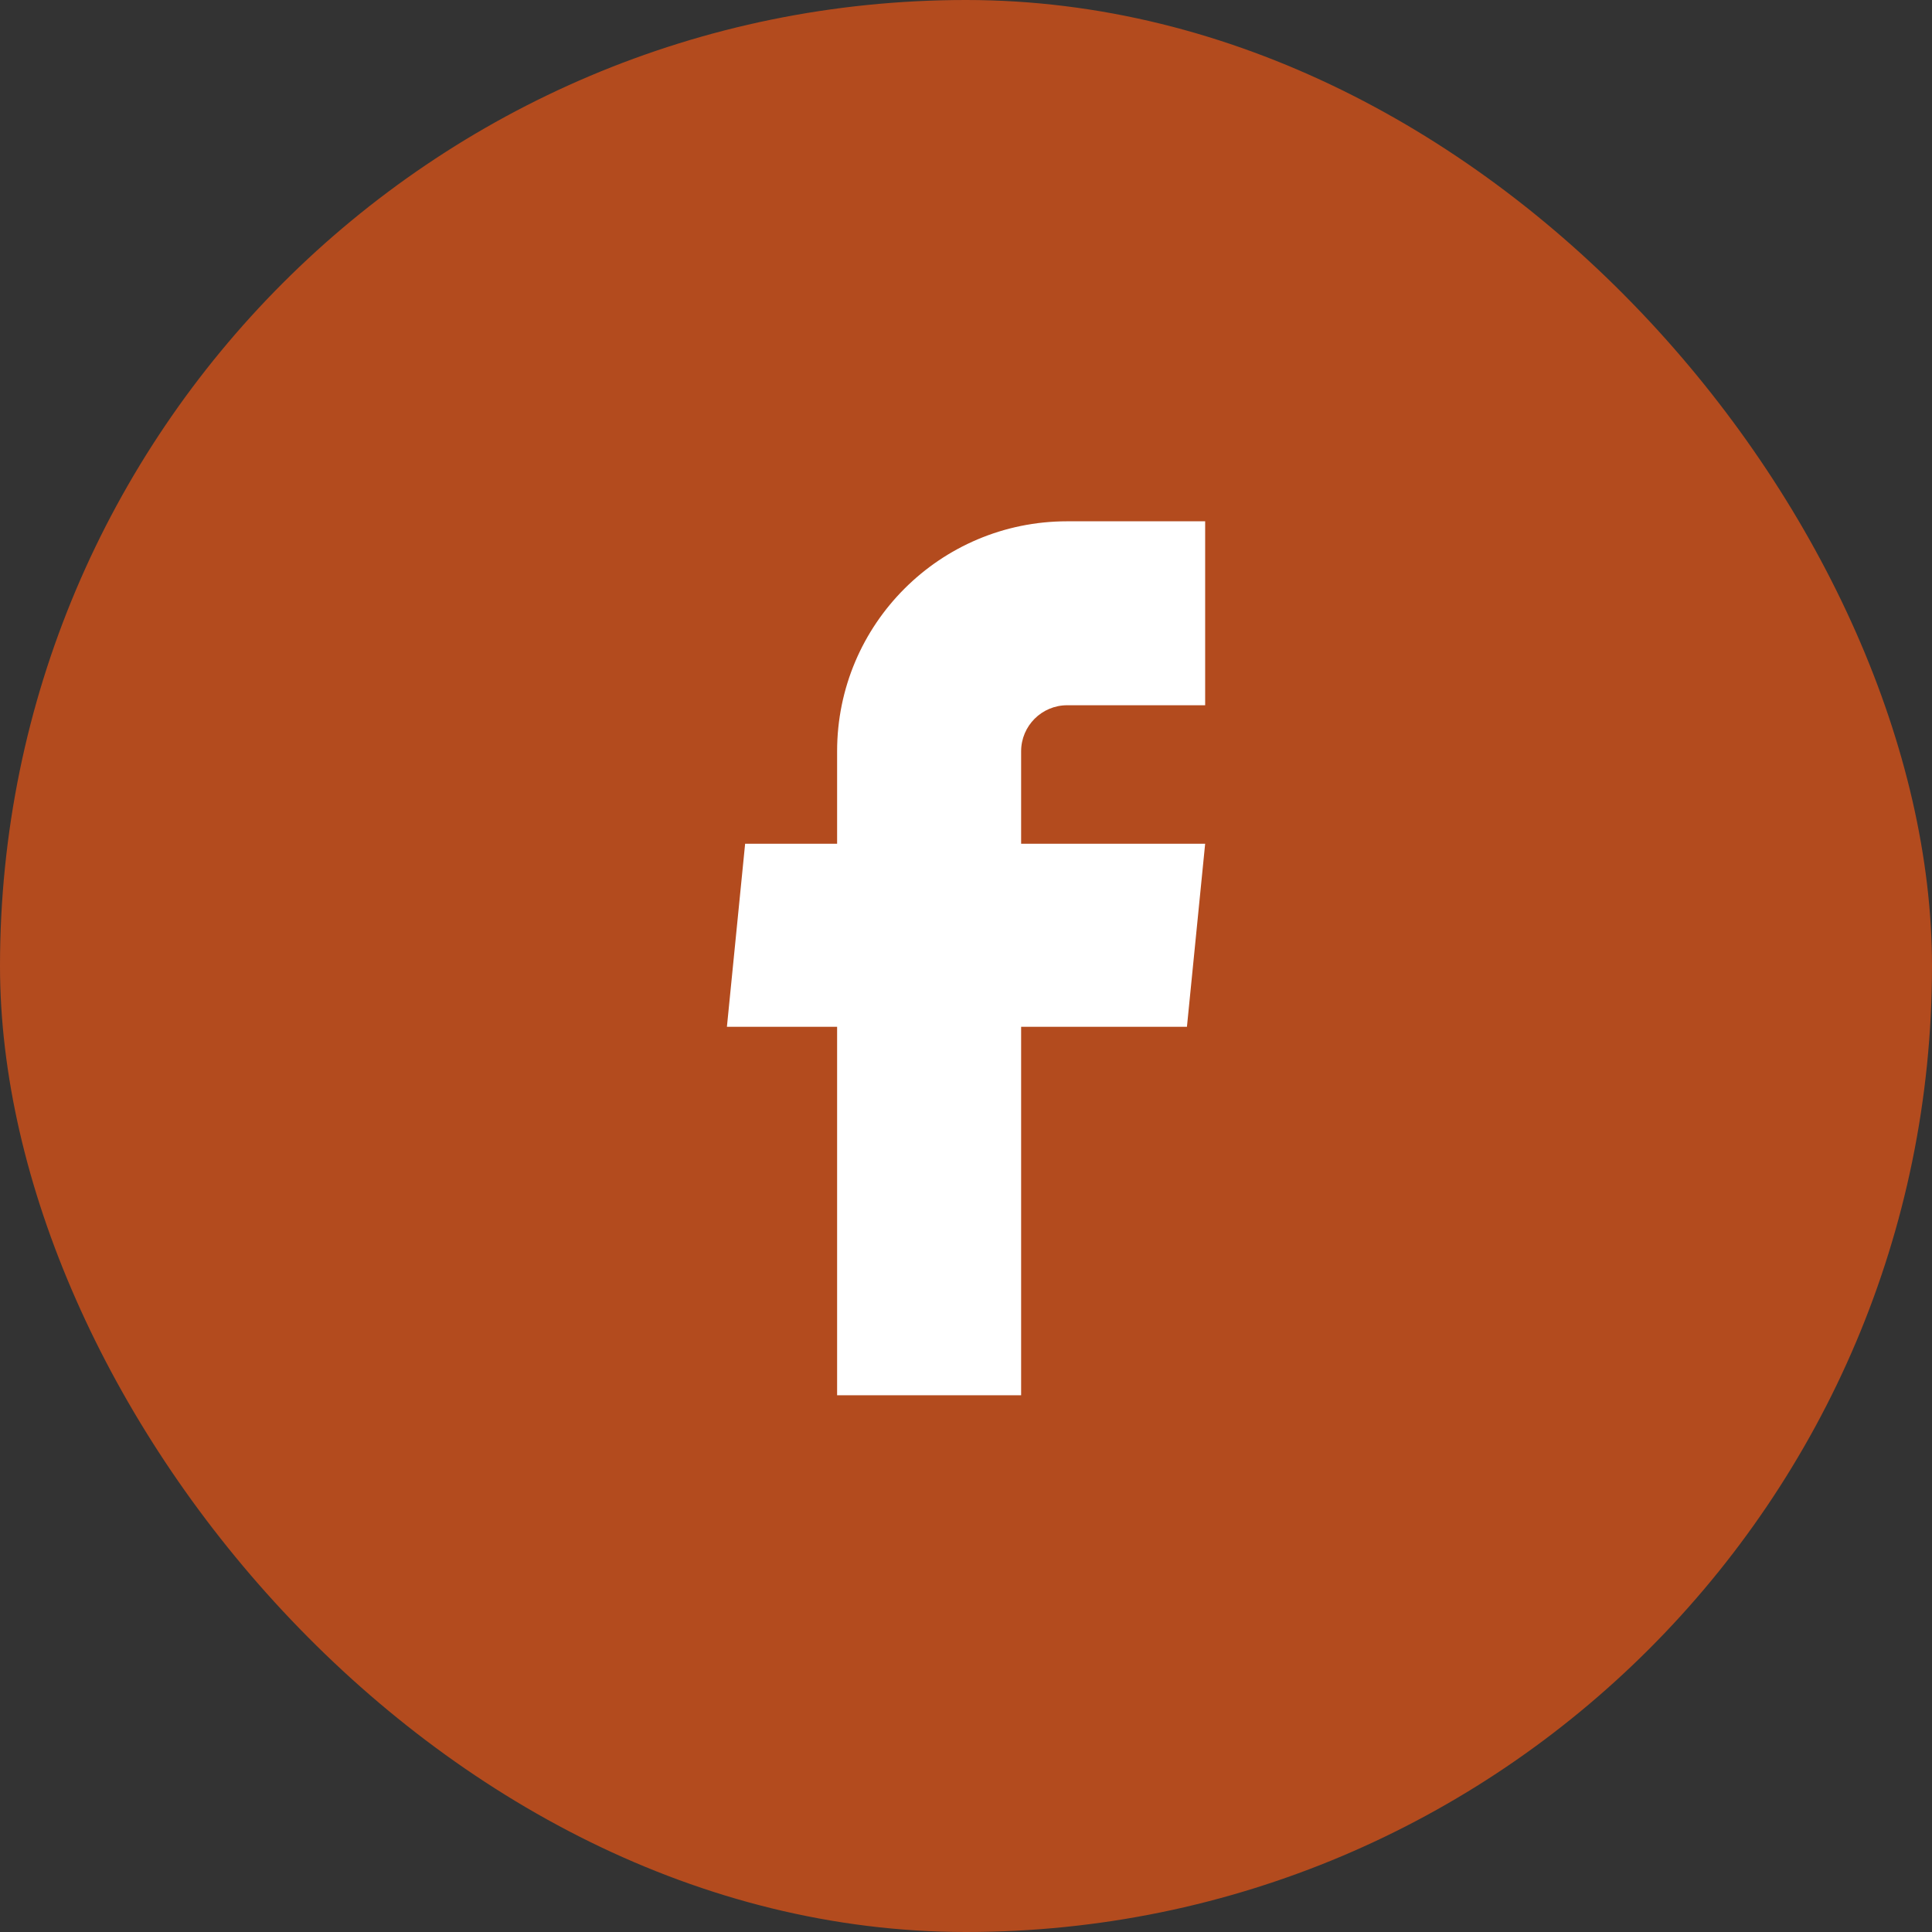<svg width="28" height="28" viewBox="0 0 28 28" fill="none" xmlns="http://www.w3.org/2000/svg">
<rect x="0" y="0" width="28" height="28" fill="#333333" stroke="none"/>
<rect width="28" height="28" rx="14" fill="#B34B1E"/>
<path d="M12.132 20.221H14.799V14.881H17.202L17.466 12.228H14.799V10.888C14.799 10.52 15.098 10.221 15.466 10.221H17.466V7.555H15.466C13.625 7.555 12.132 9.047 12.132 10.888V12.228H10.799L10.535 14.881H12.132V20.221Z" fill="white"/>
</svg>
